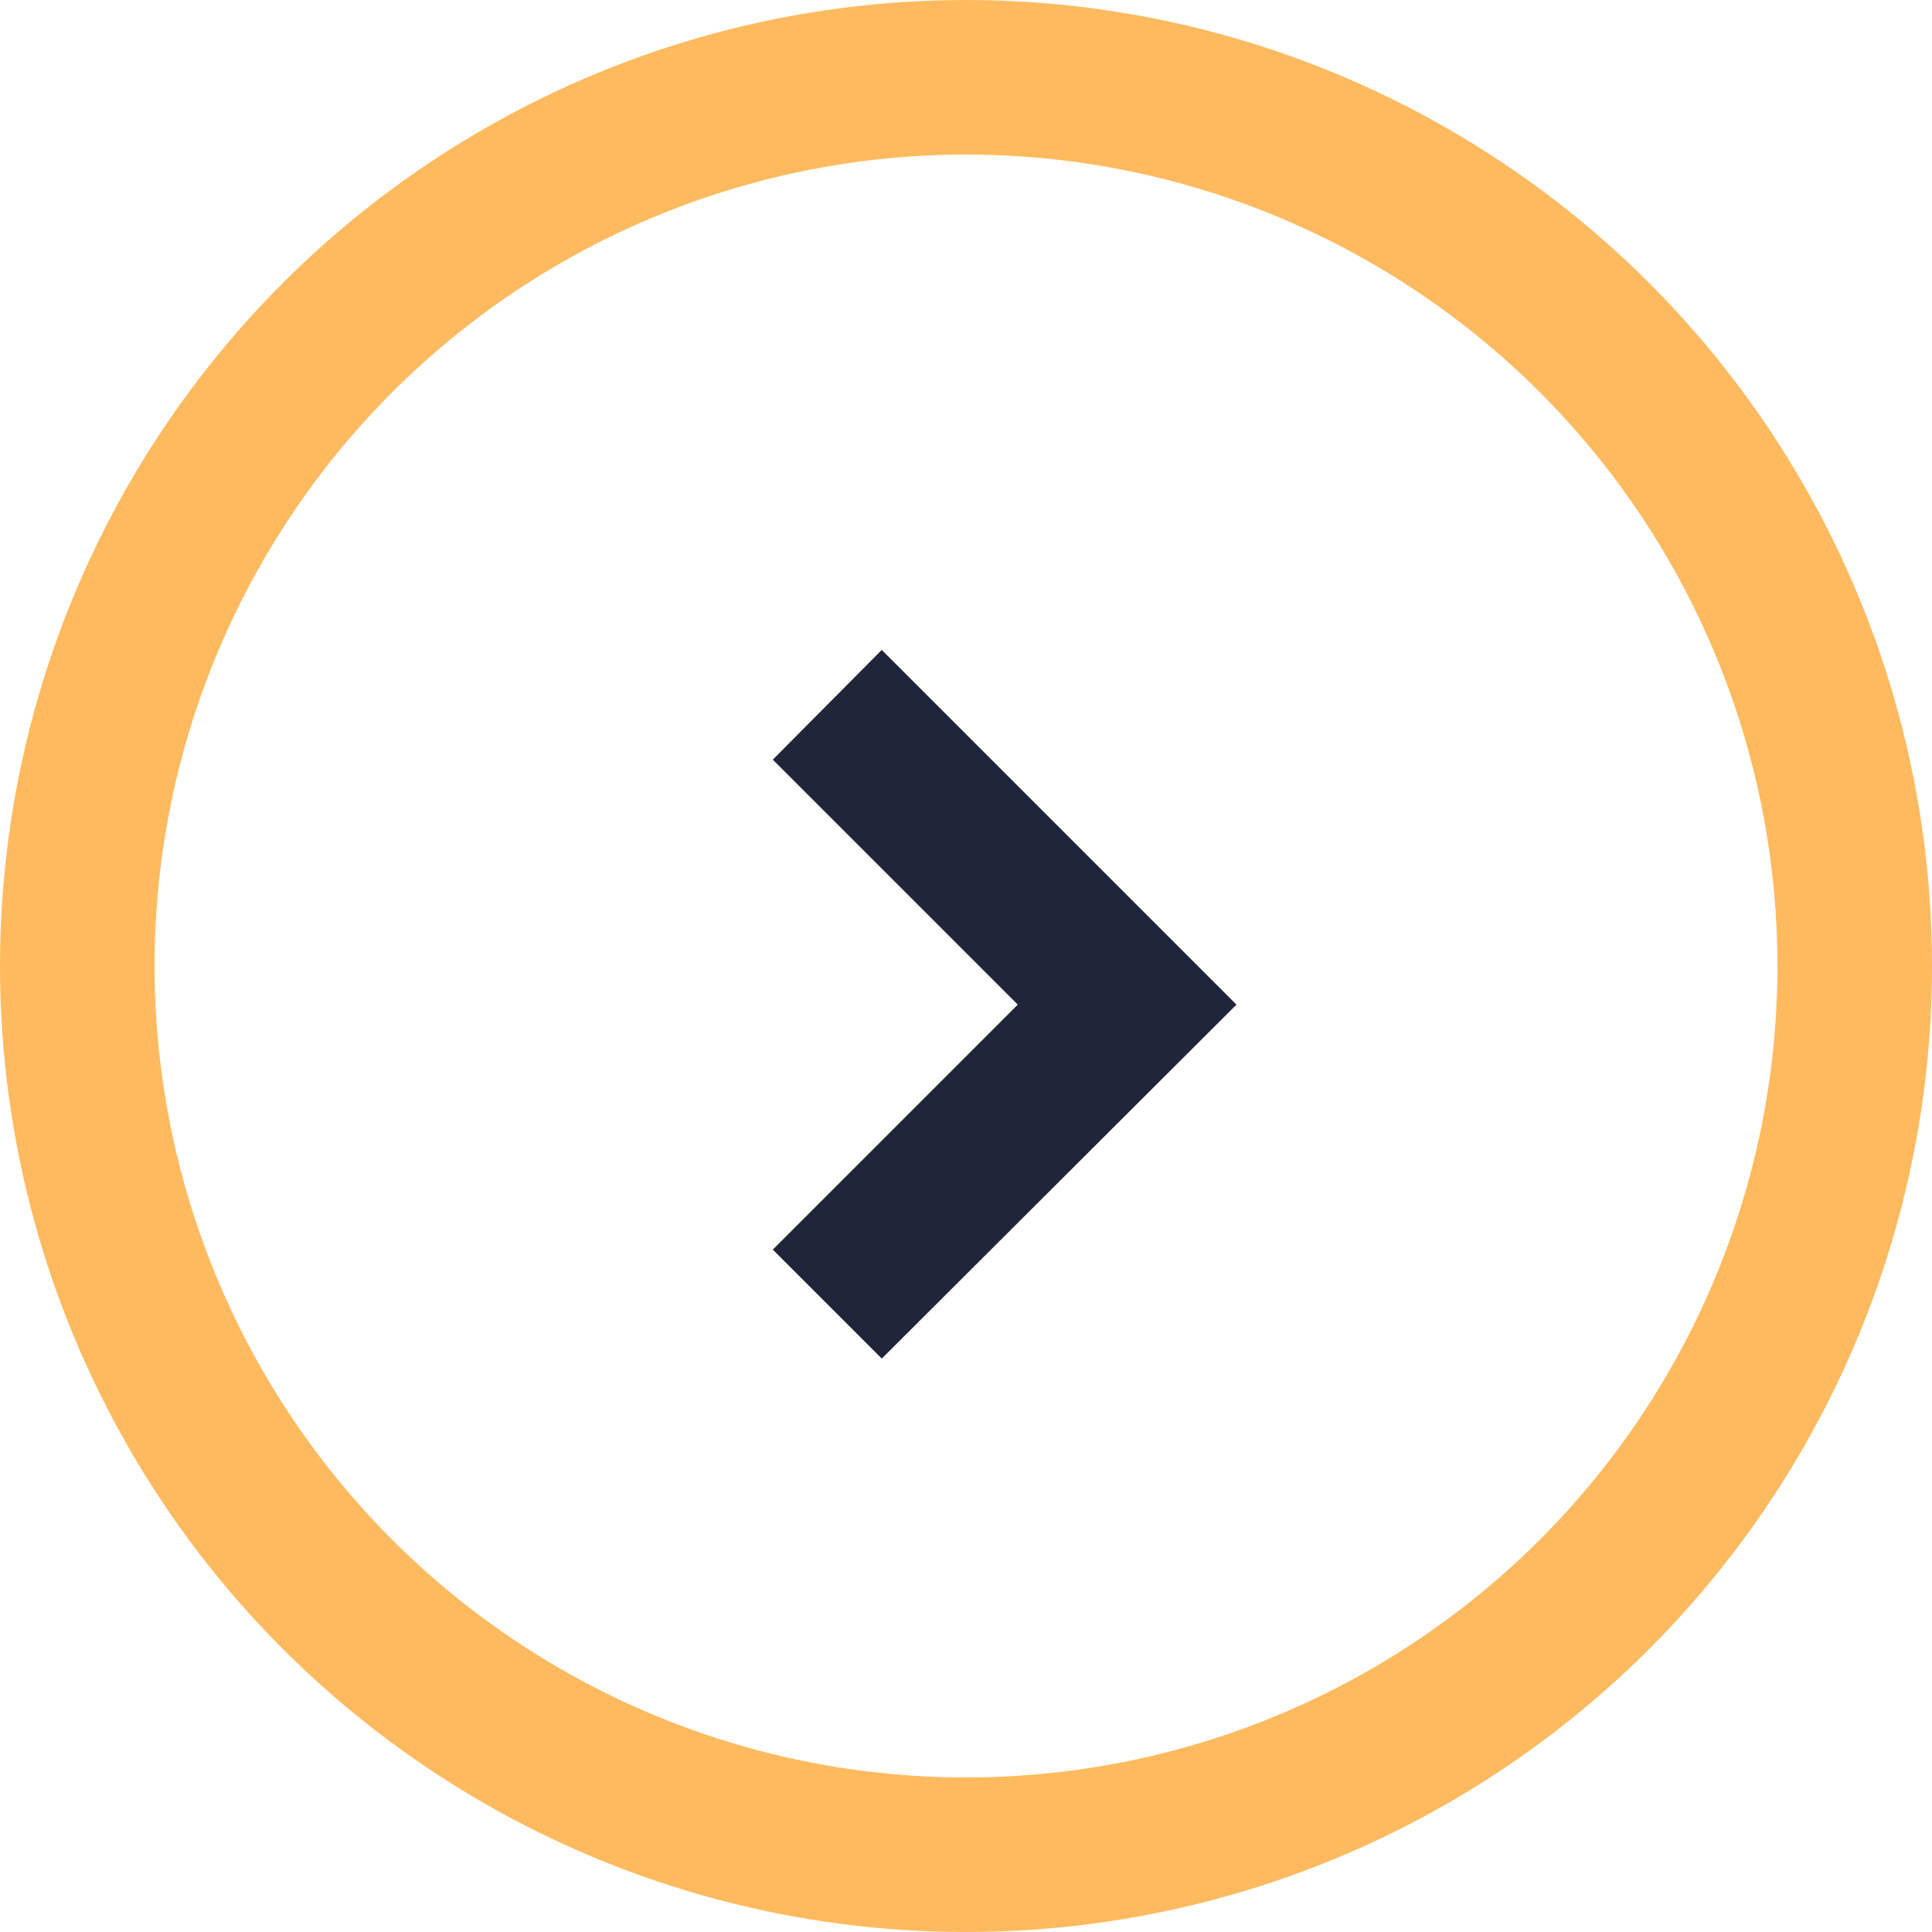 <svg xmlns="http://www.w3.org/2000/svg" xmlns:xlink="http://www.w3.org/1999/xlink" width="25" height="25" viewBox="0 0 25 25">
    <defs>
        <circle id="0sr7nbzt6a" cx="11.5" cy="11.5" r="11.5"/>
    </defs>
    <g fill="none" fill-rule="evenodd">
        <g>
            <g transform="translate(-1299 -262) translate(1300 263)">
                <g fill="#20253A" fill-rule="nonzero">
                    <g>
                        <path d="M5 3.17L1.83 0 0.42 1.41 5 6 9.59 1.41 8.17 0z" transform="rotate(-180 7.5 8.5) rotate(90 3 3)"/>
                    </g>
                </g>
                <use stroke="#FFBA5F" stroke-width="2" xlink:href="#0sr7nbzt6a"/>
            </g>
        </g>
    </g>
</svg>
